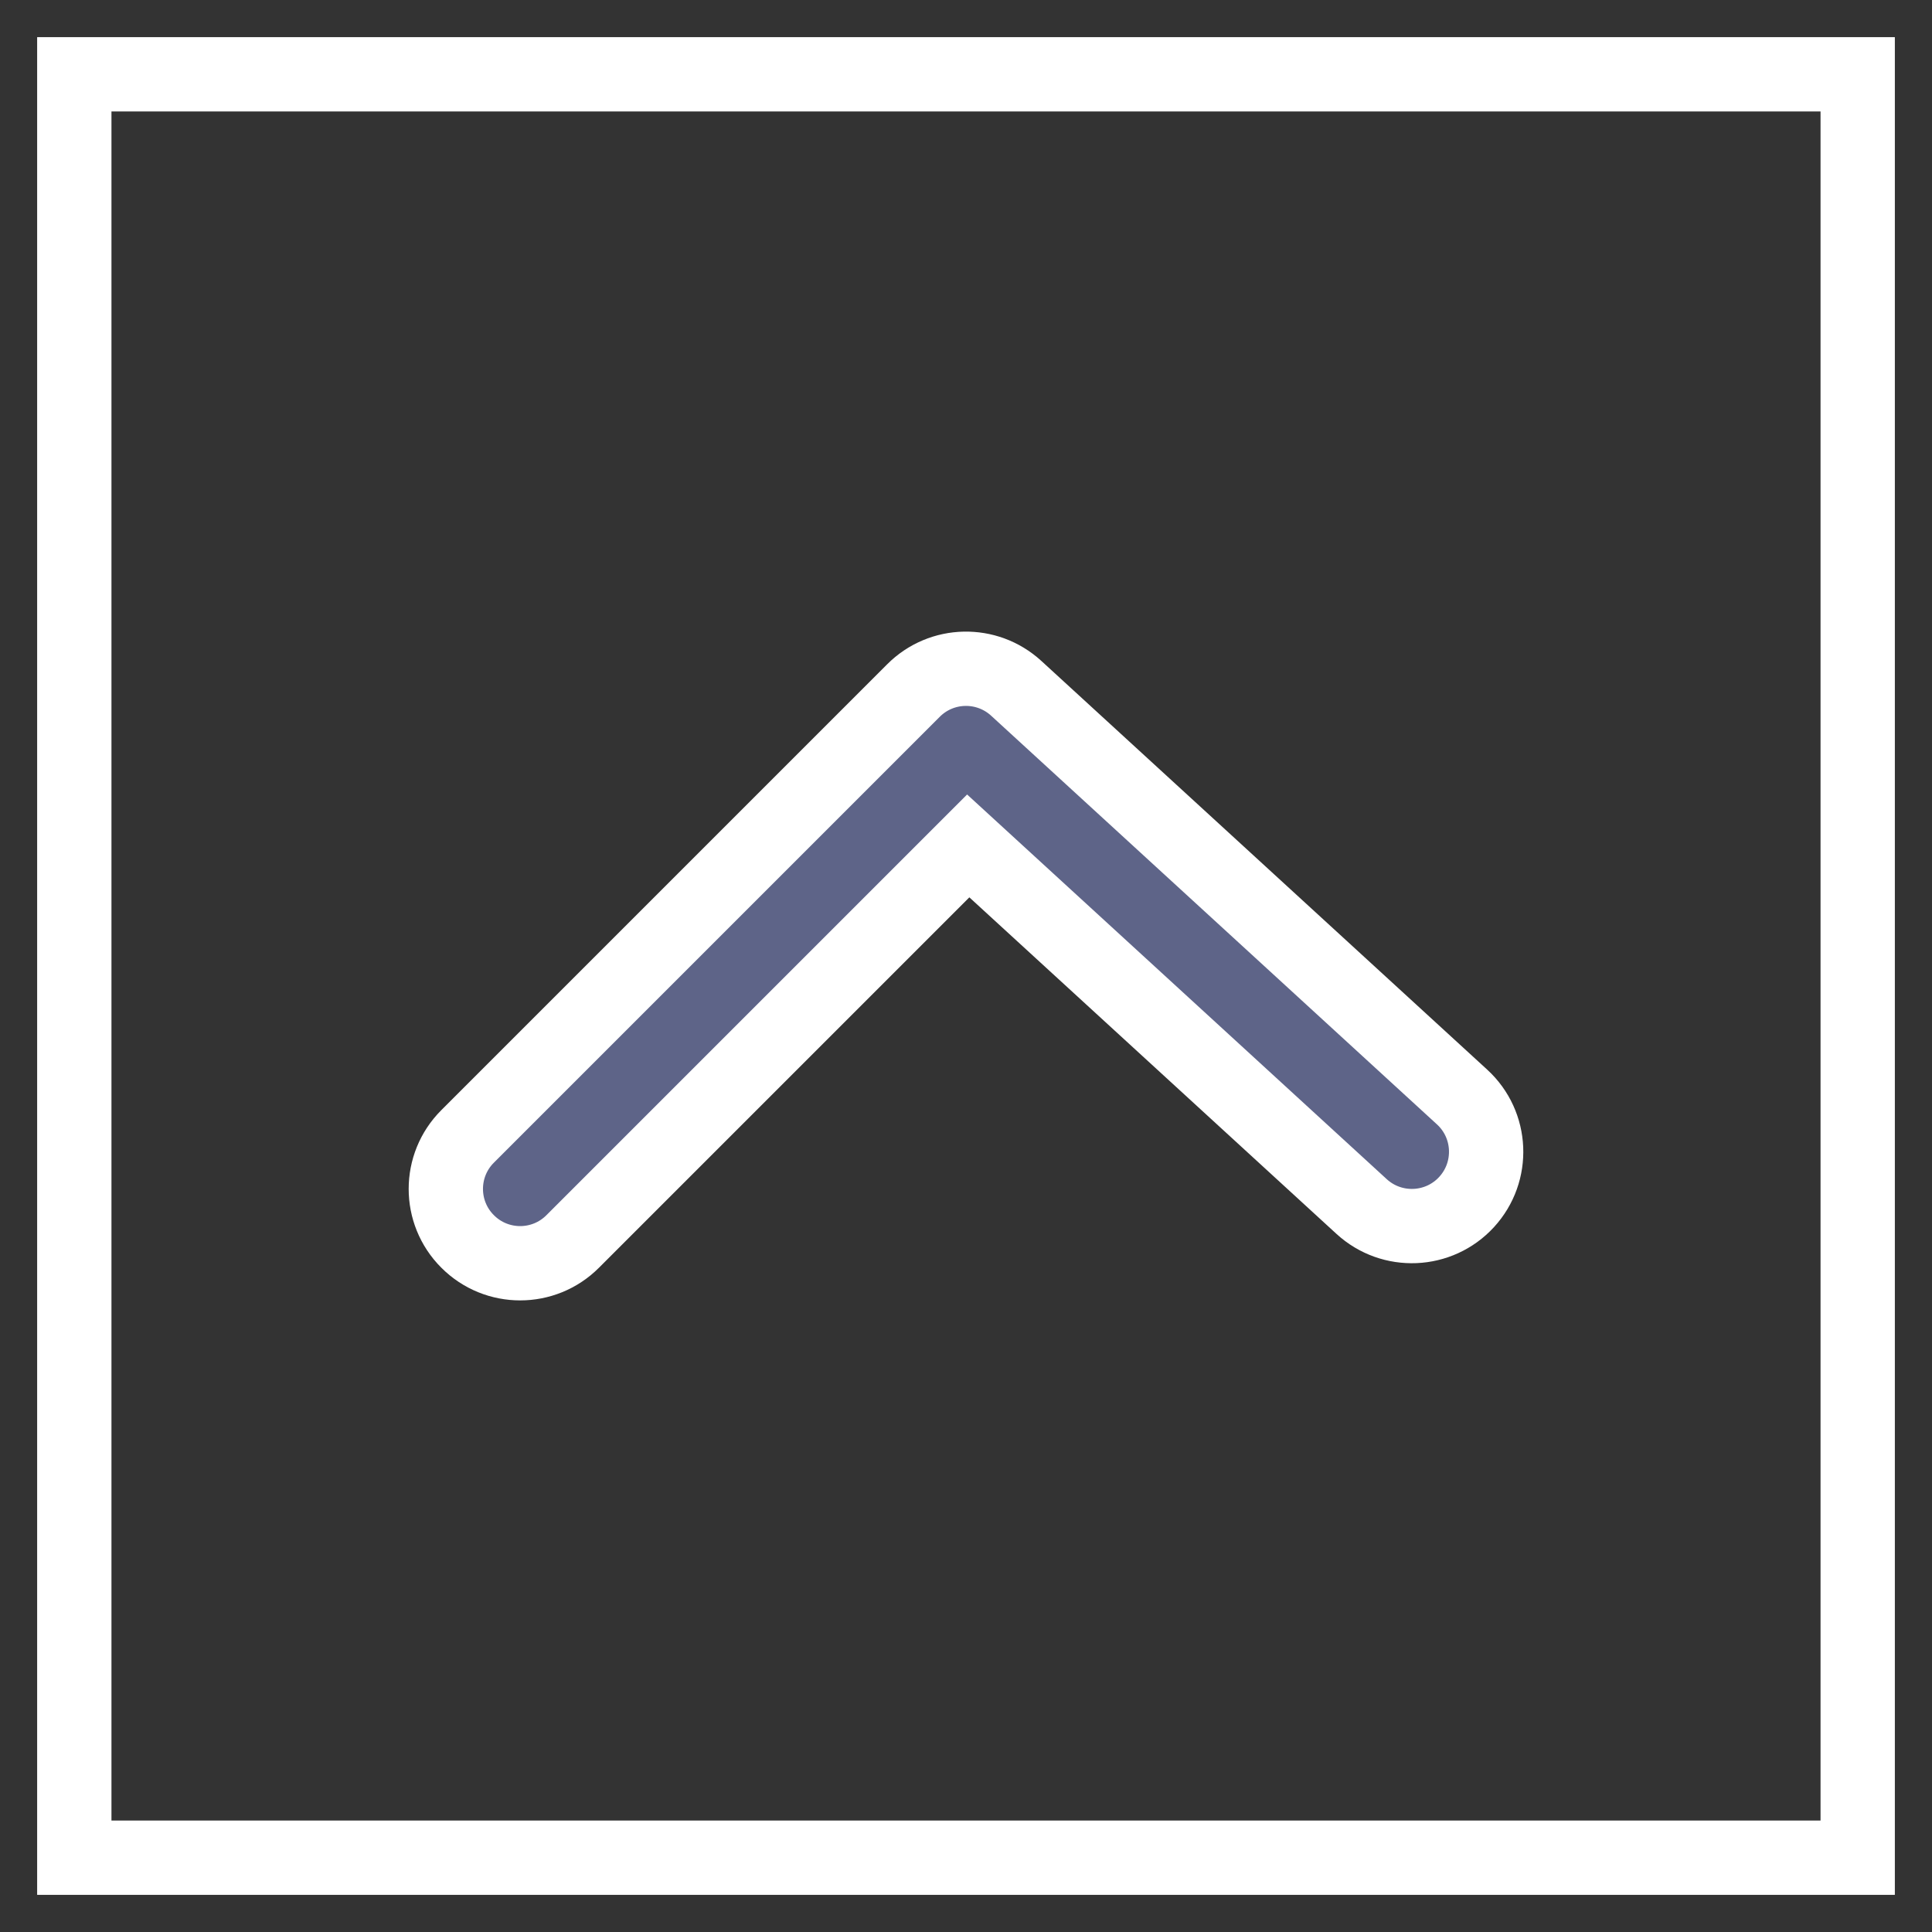 <svg width="26" height="26" viewBox="0 0 26 26" fill="none" xmlns="http://www.w3.org/2000/svg">
<rect x="0" y="0" width="26" height="26" fill="#333333" stroke="none"/>
<path fill-rule="evenodd" clip-rule="evenodd" d="M25 25L1 25L1 1L25 1L25 25Z" stroke="white"/>
<path d="M7.707 16.707C7.317 17.098 6.683 17.098 6.293 16.707C5.902 16.317 5.902 15.683 6.293 15.293L12.293 9.293C12.671 8.914 13.281 8.901 13.676 9.263L19.676 14.763C20.083 15.136 20.11 15.769 19.737 16.176C19.364 16.583 18.731 16.61 18.324 16.237L13.03 11.384L7.707 16.707Z" fill="#5E6488" stroke="white"/>
</svg>
